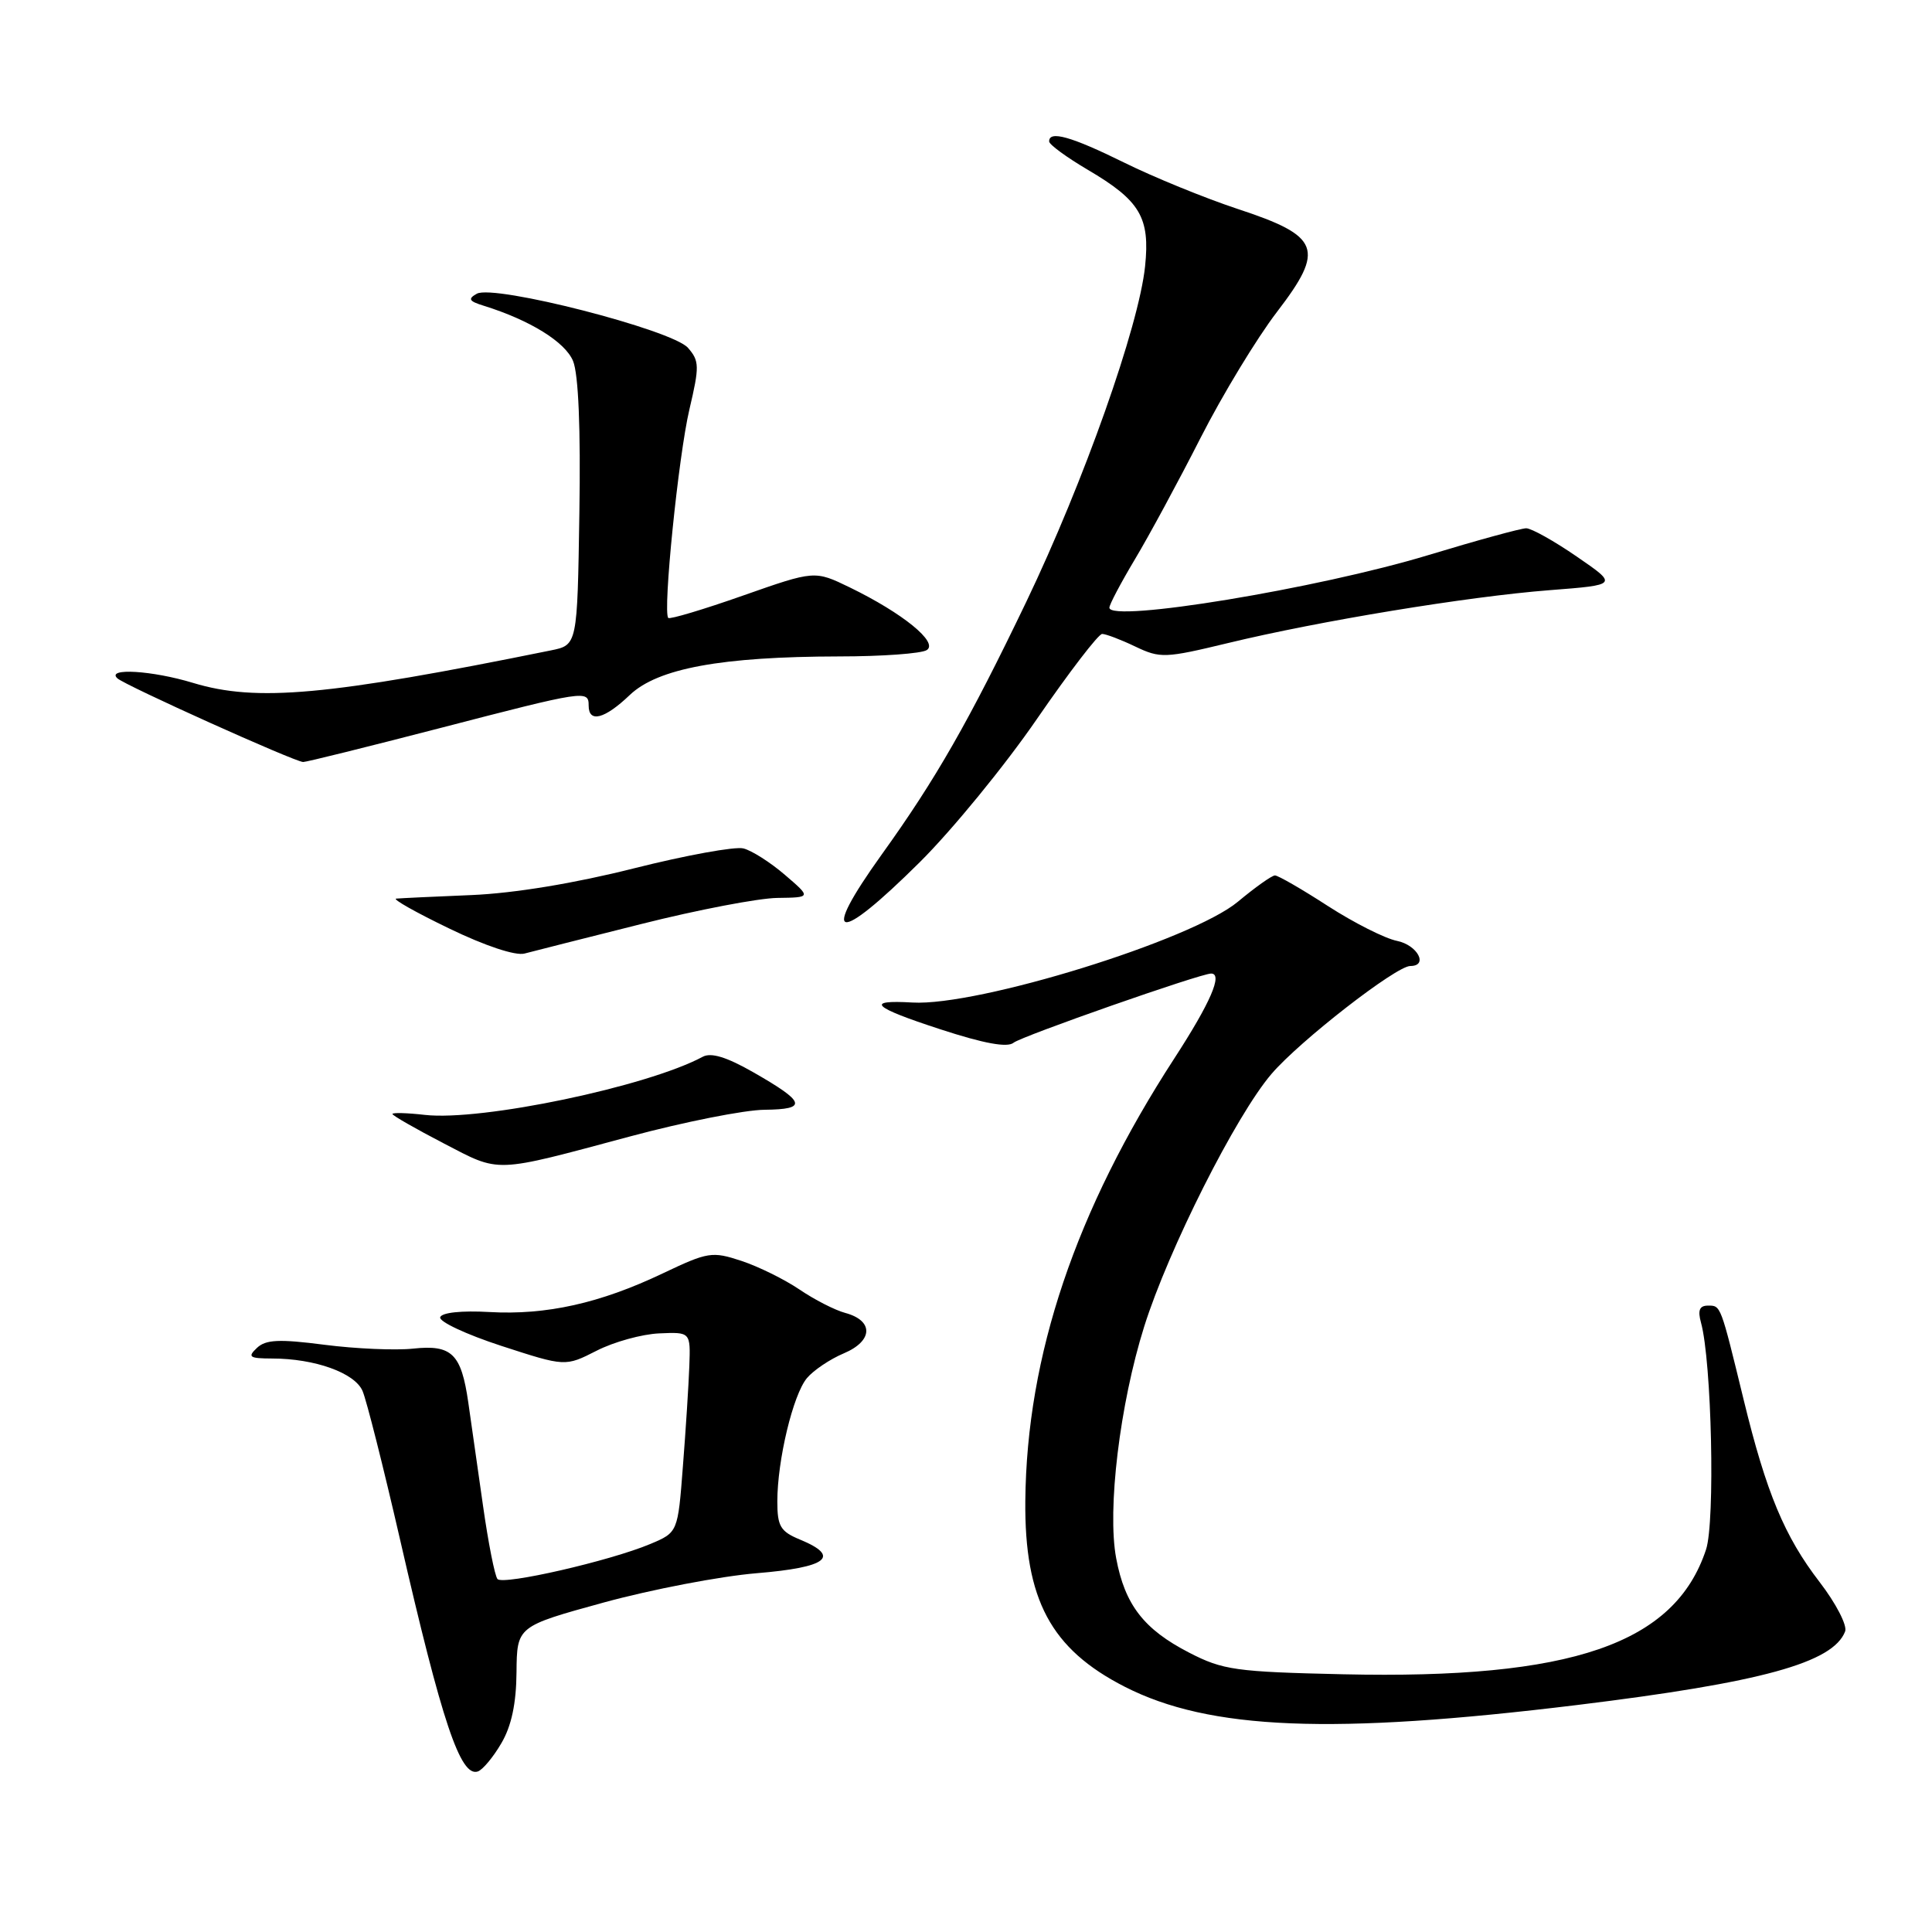 <?xml version="1.0" encoding="UTF-8" standalone="no"?>
<!DOCTYPE svg PUBLIC "-//W3C//DTD SVG 1.1//EN" "http://www.w3.org/Graphics/SVG/1.1/DTD/svg11.dtd" >
<svg xmlns="http://www.w3.org/2000/svg" xmlns:xlink="http://www.w3.org/1999/xlink" version="1.1" viewBox="0 0 256 256">
 <g >
 <path fill="currentColor"
d=" M 66.43 230.99 C 67.77 228.72 68.41 225.71 68.44 221.58 C 68.50 215.50 68.50 215.50 80.00 212.34 C 86.33 210.61 95.44 208.86 100.25 208.46 C 109.63 207.69 111.47 206.26 106.00 204.00 C 103.41 202.93 103.00 202.24 103.00 198.95 C 103.00 193.49 105.08 184.81 106.92 182.61 C 107.79 181.57 109.99 180.09 111.82 179.32 C 115.70 177.68 115.79 174.99 112.00 173.97 C 110.62 173.60 107.90 172.20 105.94 170.87 C 103.98 169.54 100.52 167.83 98.26 167.08 C 94.35 165.79 93.82 165.88 87.82 168.73 C 79.51 172.69 72.38 174.28 64.84 173.85 C 61.16 173.64 58.54 173.92 58.33 174.54 C 58.13 175.11 61.78 176.82 66.44 178.34 C 74.90 181.09 74.90 181.09 79.05 178.98 C 81.33 177.81 85.06 176.78 87.35 176.68 C 91.50 176.50 91.50 176.50 91.34 181.00 C 91.25 183.47 90.87 189.45 90.49 194.27 C 89.82 203.05 89.82 203.05 86.16 204.59 C 80.83 206.83 66.66 210.08 65.92 209.23 C 65.57 208.83 64.70 204.45 64.00 199.50 C 63.29 194.55 62.42 188.40 62.05 185.83 C 61.12 179.37 59.87 178.15 54.73 178.70 C 52.40 178.95 47.12 178.72 43.00 178.19 C 36.97 177.41 35.21 177.50 34.04 178.61 C 32.77 179.81 33.04 180.00 36.04 180.01 C 41.71 180.01 47.01 181.91 48.04 184.31 C 48.56 185.51 50.80 194.38 53.01 204.00 C 58.57 228.23 61.01 235.50 63.31 234.73 C 63.95 234.52 65.36 232.83 66.43 230.99 Z  M 209.00 225.92 C 233.42 222.93 242.89 220.33 244.49 216.17 C 244.79 215.38 243.27 212.44 241.10 209.62 C 236.46 203.59 234.04 197.79 231.05 185.50 C 227.96 172.82 228.03 173.00 226.32 173.00 C 225.19 173.00 224.94 173.62 225.39 175.25 C 226.81 180.41 227.28 201.62 226.06 205.32 C 221.93 217.83 208.27 222.53 177.97 221.85 C 163.73 221.53 162.04 221.29 157.58 218.99 C 151.57 215.90 149.05 212.64 147.90 206.48 C 146.69 200.04 148.38 186.06 151.61 175.78 C 154.82 165.57 163.77 147.80 168.48 142.30 C 172.22 137.93 184.99 128.00 186.87 128.00 C 189.31 128.00 187.83 125.22 185.10 124.67 C 183.51 124.35 179.39 122.27 175.95 120.05 C 172.51 117.82 169.35 116.00 168.94 116.00 C 168.53 116.00 166.32 117.57 164.03 119.48 C 157.93 124.57 129.59 133.35 120.90 132.84 C 114.56 132.47 115.59 133.45 124.58 136.38 C 130.39 138.28 133.49 138.84 134.30 138.17 C 135.34 137.31 159.07 129.00 160.48 129.00 C 162.07 129.00 160.39 132.87 155.62 140.22 C 142.52 160.40 136.04 179.62 135.86 198.87 C 135.74 211.95 139.24 218.50 149.03 223.50 C 160.27 229.24 176.51 229.89 209.00 225.92 Z  M 83.50 150.58 C 90.65 148.66 98.66 147.07 101.31 147.05 C 107.06 146.99 106.77 146.05 99.78 142.06 C 96.28 140.06 94.21 139.43 93.11 140.03 C 85.76 143.98 63.80 148.58 56.30 147.73 C 53.94 147.46 52.00 147.41 52.00 147.61 C 52.00 147.81 55.04 149.55 58.75 151.48 C 66.38 155.44 65.22 155.48 83.50 150.58 Z  M 85.00 122.43 C 92.42 120.56 100.53 119.01 103.00 118.98 C 107.50 118.92 107.50 118.92 104.00 115.92 C 102.08 114.27 99.60 112.69 98.50 112.42 C 97.40 112.14 90.87 113.33 84.00 115.06 C 76.15 117.04 68.15 118.36 62.50 118.60 C 57.55 118.80 53.05 119.02 52.50 119.07 C 51.95 119.12 55.10 120.90 59.50 123.02 C 64.26 125.33 68.31 126.67 69.50 126.35 C 70.60 126.06 77.58 124.29 85.00 122.43 Z  M 121.87 114.25 C 126.16 109.99 133.16 101.44 137.41 95.25 C 141.67 89.06 145.55 84.00 146.04 84.00 C 146.53 84.00 148.51 84.75 150.43 85.67 C 153.74 87.25 154.37 87.22 162.71 85.21 C 174.82 82.28 194.51 79.04 205.35 78.20 C 214.39 77.50 214.39 77.50 208.93 73.75 C 205.94 71.69 202.92 70.00 202.23 70.00 C 201.54 70.00 195.70 71.60 189.24 73.56 C 174.63 77.99 147.00 82.54 147.00 80.52 C 147.00 80.10 148.52 77.23 150.37 74.13 C 152.23 71.03 156.14 63.80 159.06 58.06 C 161.98 52.32 166.54 44.81 169.19 41.35 C 175.61 32.98 174.96 31.29 163.95 27.67 C 159.64 26.24 152.89 23.49 148.95 21.54 C 141.93 18.08 138.98 17.25 139.02 18.75 C 139.03 19.16 141.34 20.85 144.14 22.50 C 151.08 26.58 152.40 28.81 151.73 35.28 C 150.90 43.25 143.60 63.86 135.99 79.74 C 128.38 95.59 124.01 103.24 116.83 113.23 C 108.55 124.78 110.81 125.23 121.87 114.25 Z  M 58.17 96.51 C 77.59 91.47 78.00 91.41 78.00 93.50 C 78.00 95.83 80.11 95.28 83.45 92.09 C 87.16 88.56 95.57 87.01 111.19 86.98 C 116.86 86.98 122.09 86.60 122.80 86.14 C 124.39 85.13 119.62 81.25 112.61 77.84 C 107.95 75.58 107.95 75.58 98.44 78.92 C 93.21 80.76 88.76 82.09 88.55 81.88 C 87.80 81.13 89.90 60.39 91.35 54.25 C 92.69 48.55 92.68 47.83 91.16 46.09 C 89.09 43.71 65.45 37.65 63.18 38.92 C 61.96 39.60 62.14 39.91 64.09 40.51 C 70.22 42.42 74.88 45.30 75.93 47.83 C 76.65 49.57 76.95 56.78 76.77 68.00 C 76.50 85.47 76.50 85.47 73.00 86.18 C 43.44 92.18 34.00 93.04 25.59 90.49 C 20.17 88.84 14.03 88.47 15.55 89.88 C 16.54 90.81 39.01 100.93 40.17 100.97 C 40.53 100.99 48.63 98.98 58.17 96.51 Z "/>
</g>
</svg>
